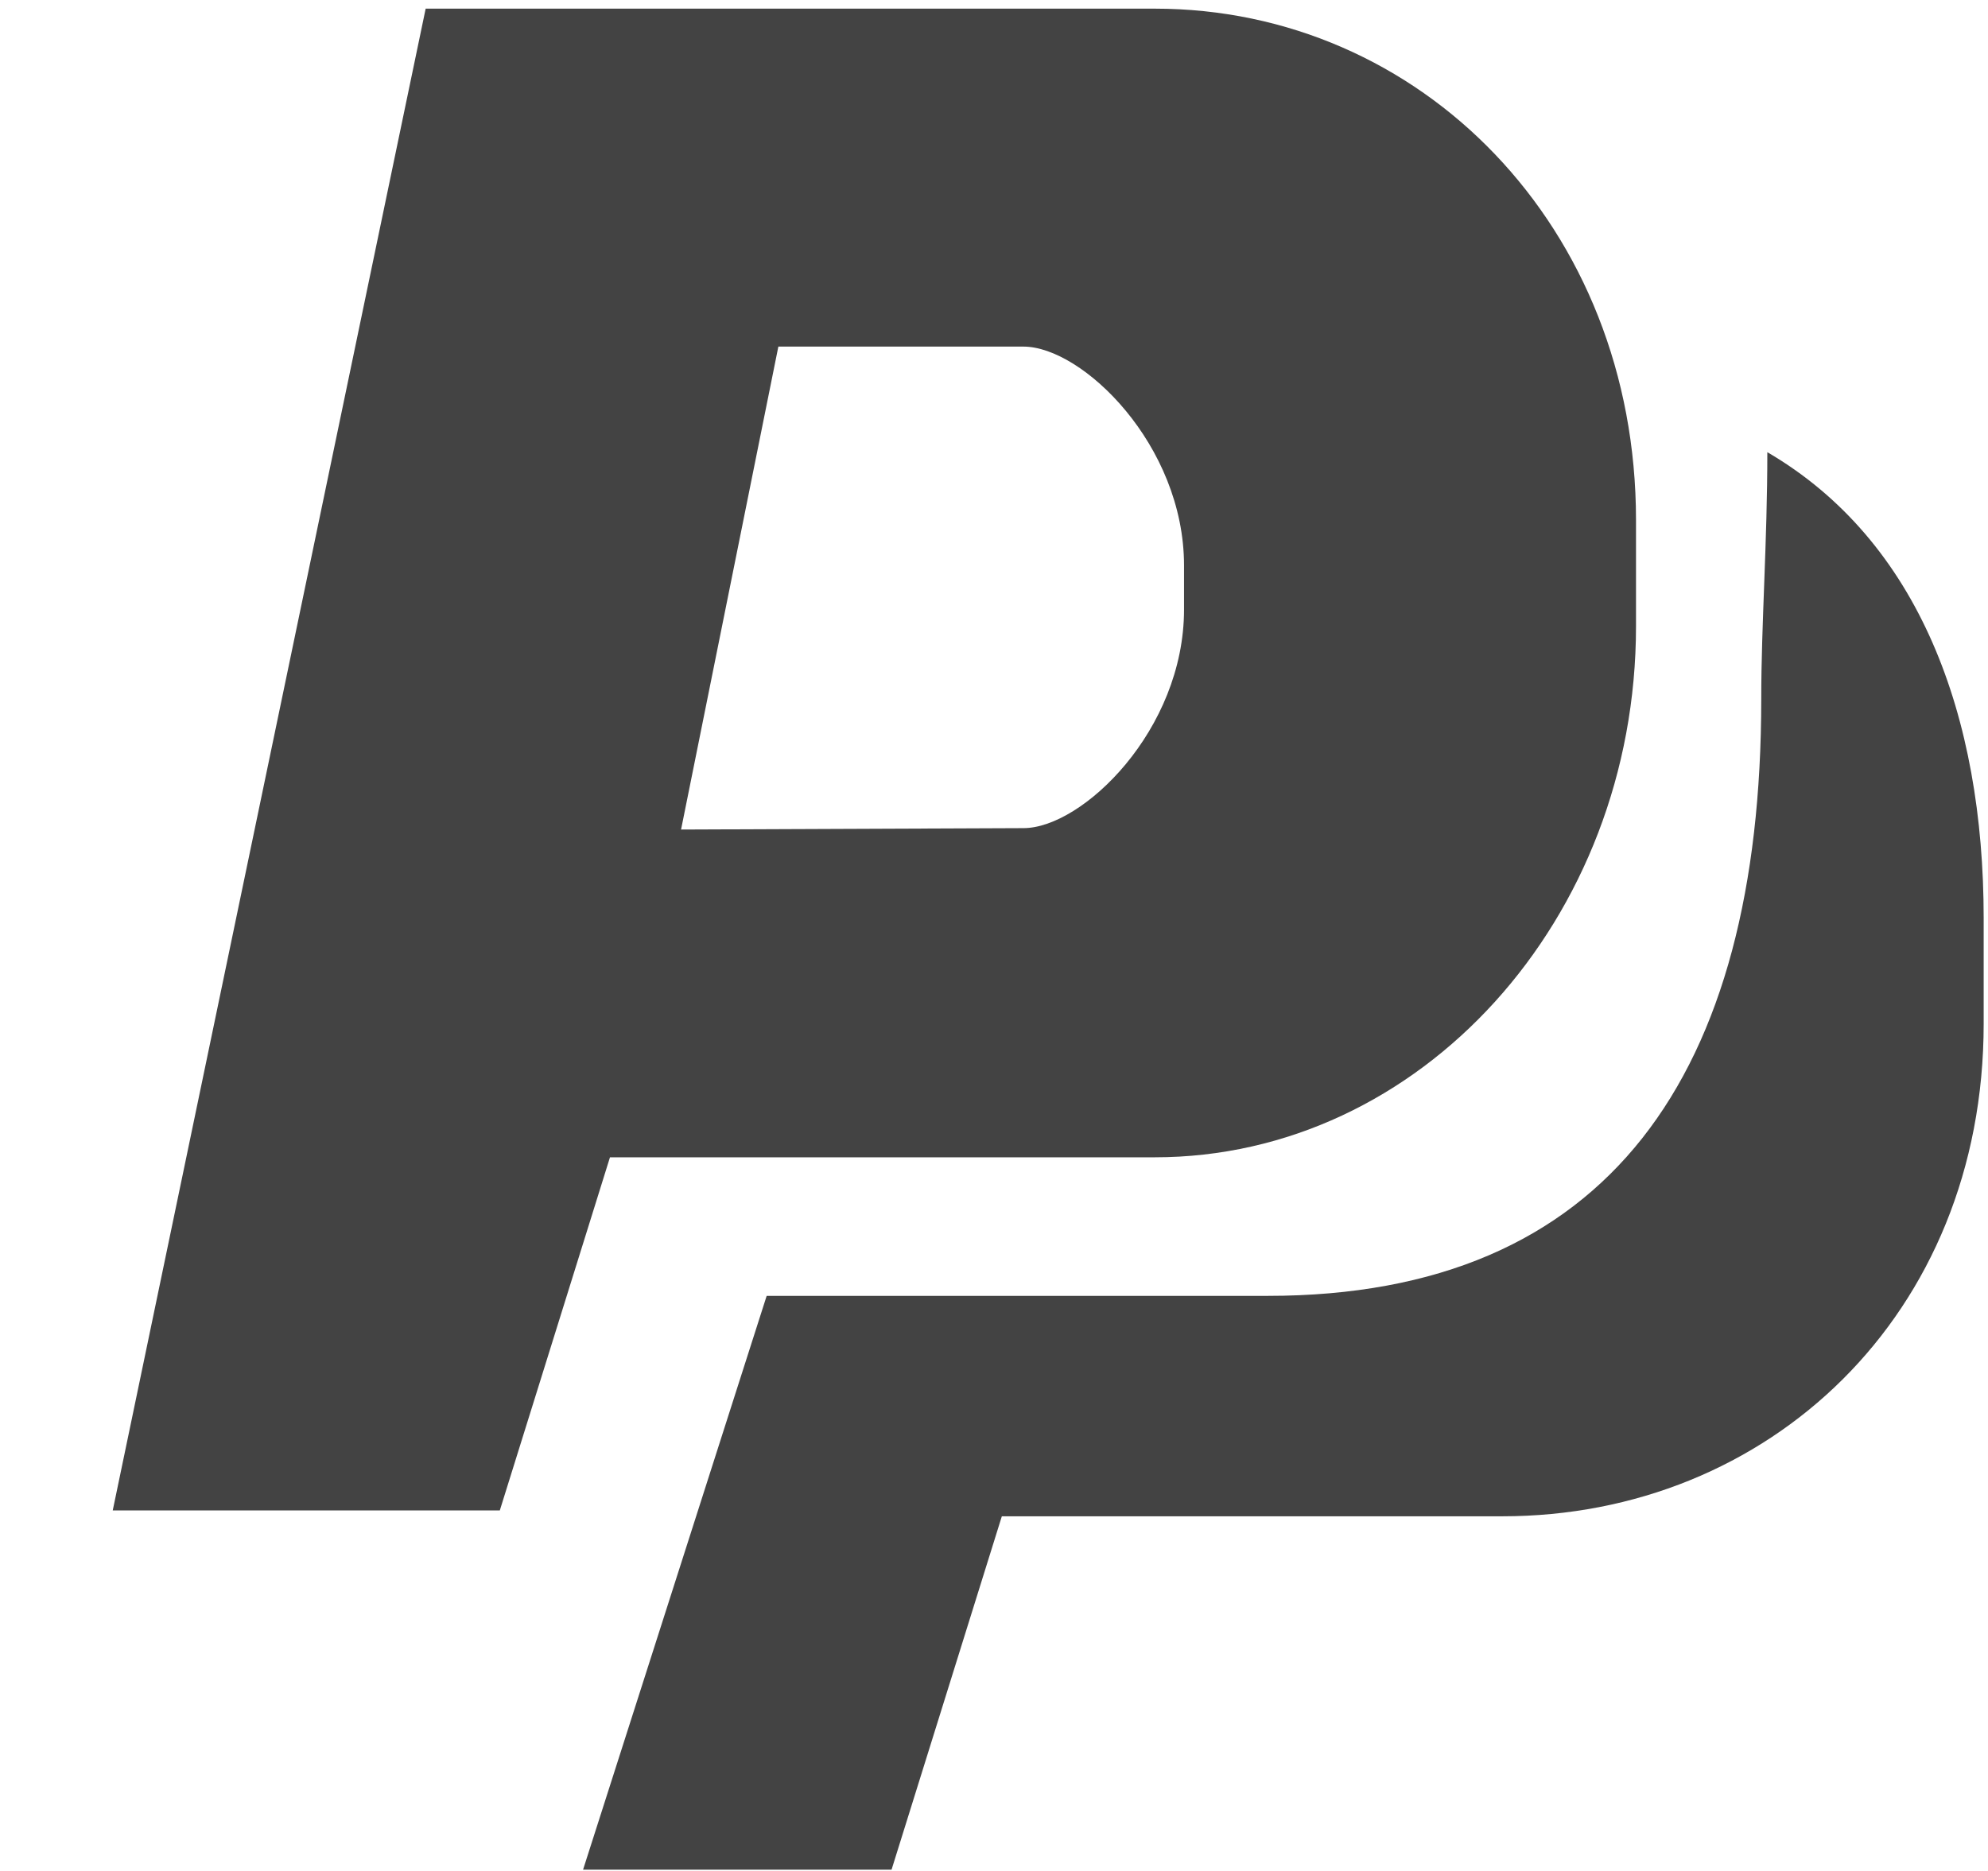 <svg viewBox="0 0 17 16" xmlns="http://www.w3.org/2000/svg" class="si-glyph si-glyph-paypal"><title>901</title><g fill="#434343" fill-rule="evenodd"><path d="M9.875.074H3.64L.964 12.917h3.31l.942-3.02h4.658c2.272 0 4.116-2.034 4.116-4.542v-.907c0-2.51-1.843-4.374-4.115-4.374zm.25 5.138c0 1.033-.87 1.87-1.373 1.87l-2.928.012.832-4.13h2.096c.503 0 1.373.84 1.373 1.872v.376z" class="si-glyph-fill"/><path d="M15.113 3.868c0 .77-.052 1.47-.052 2.11 0 3.21-1.307 5.104-4.22 5.104H6.556l-1.57 4.907h2.638l.943-3.022h4.28c2.274 0 4.116-1.72 4.116-4.213v-.902c0-1.727-.55-3.226-1.85-3.985z" class="si-glyph-fill"/></g></svg>